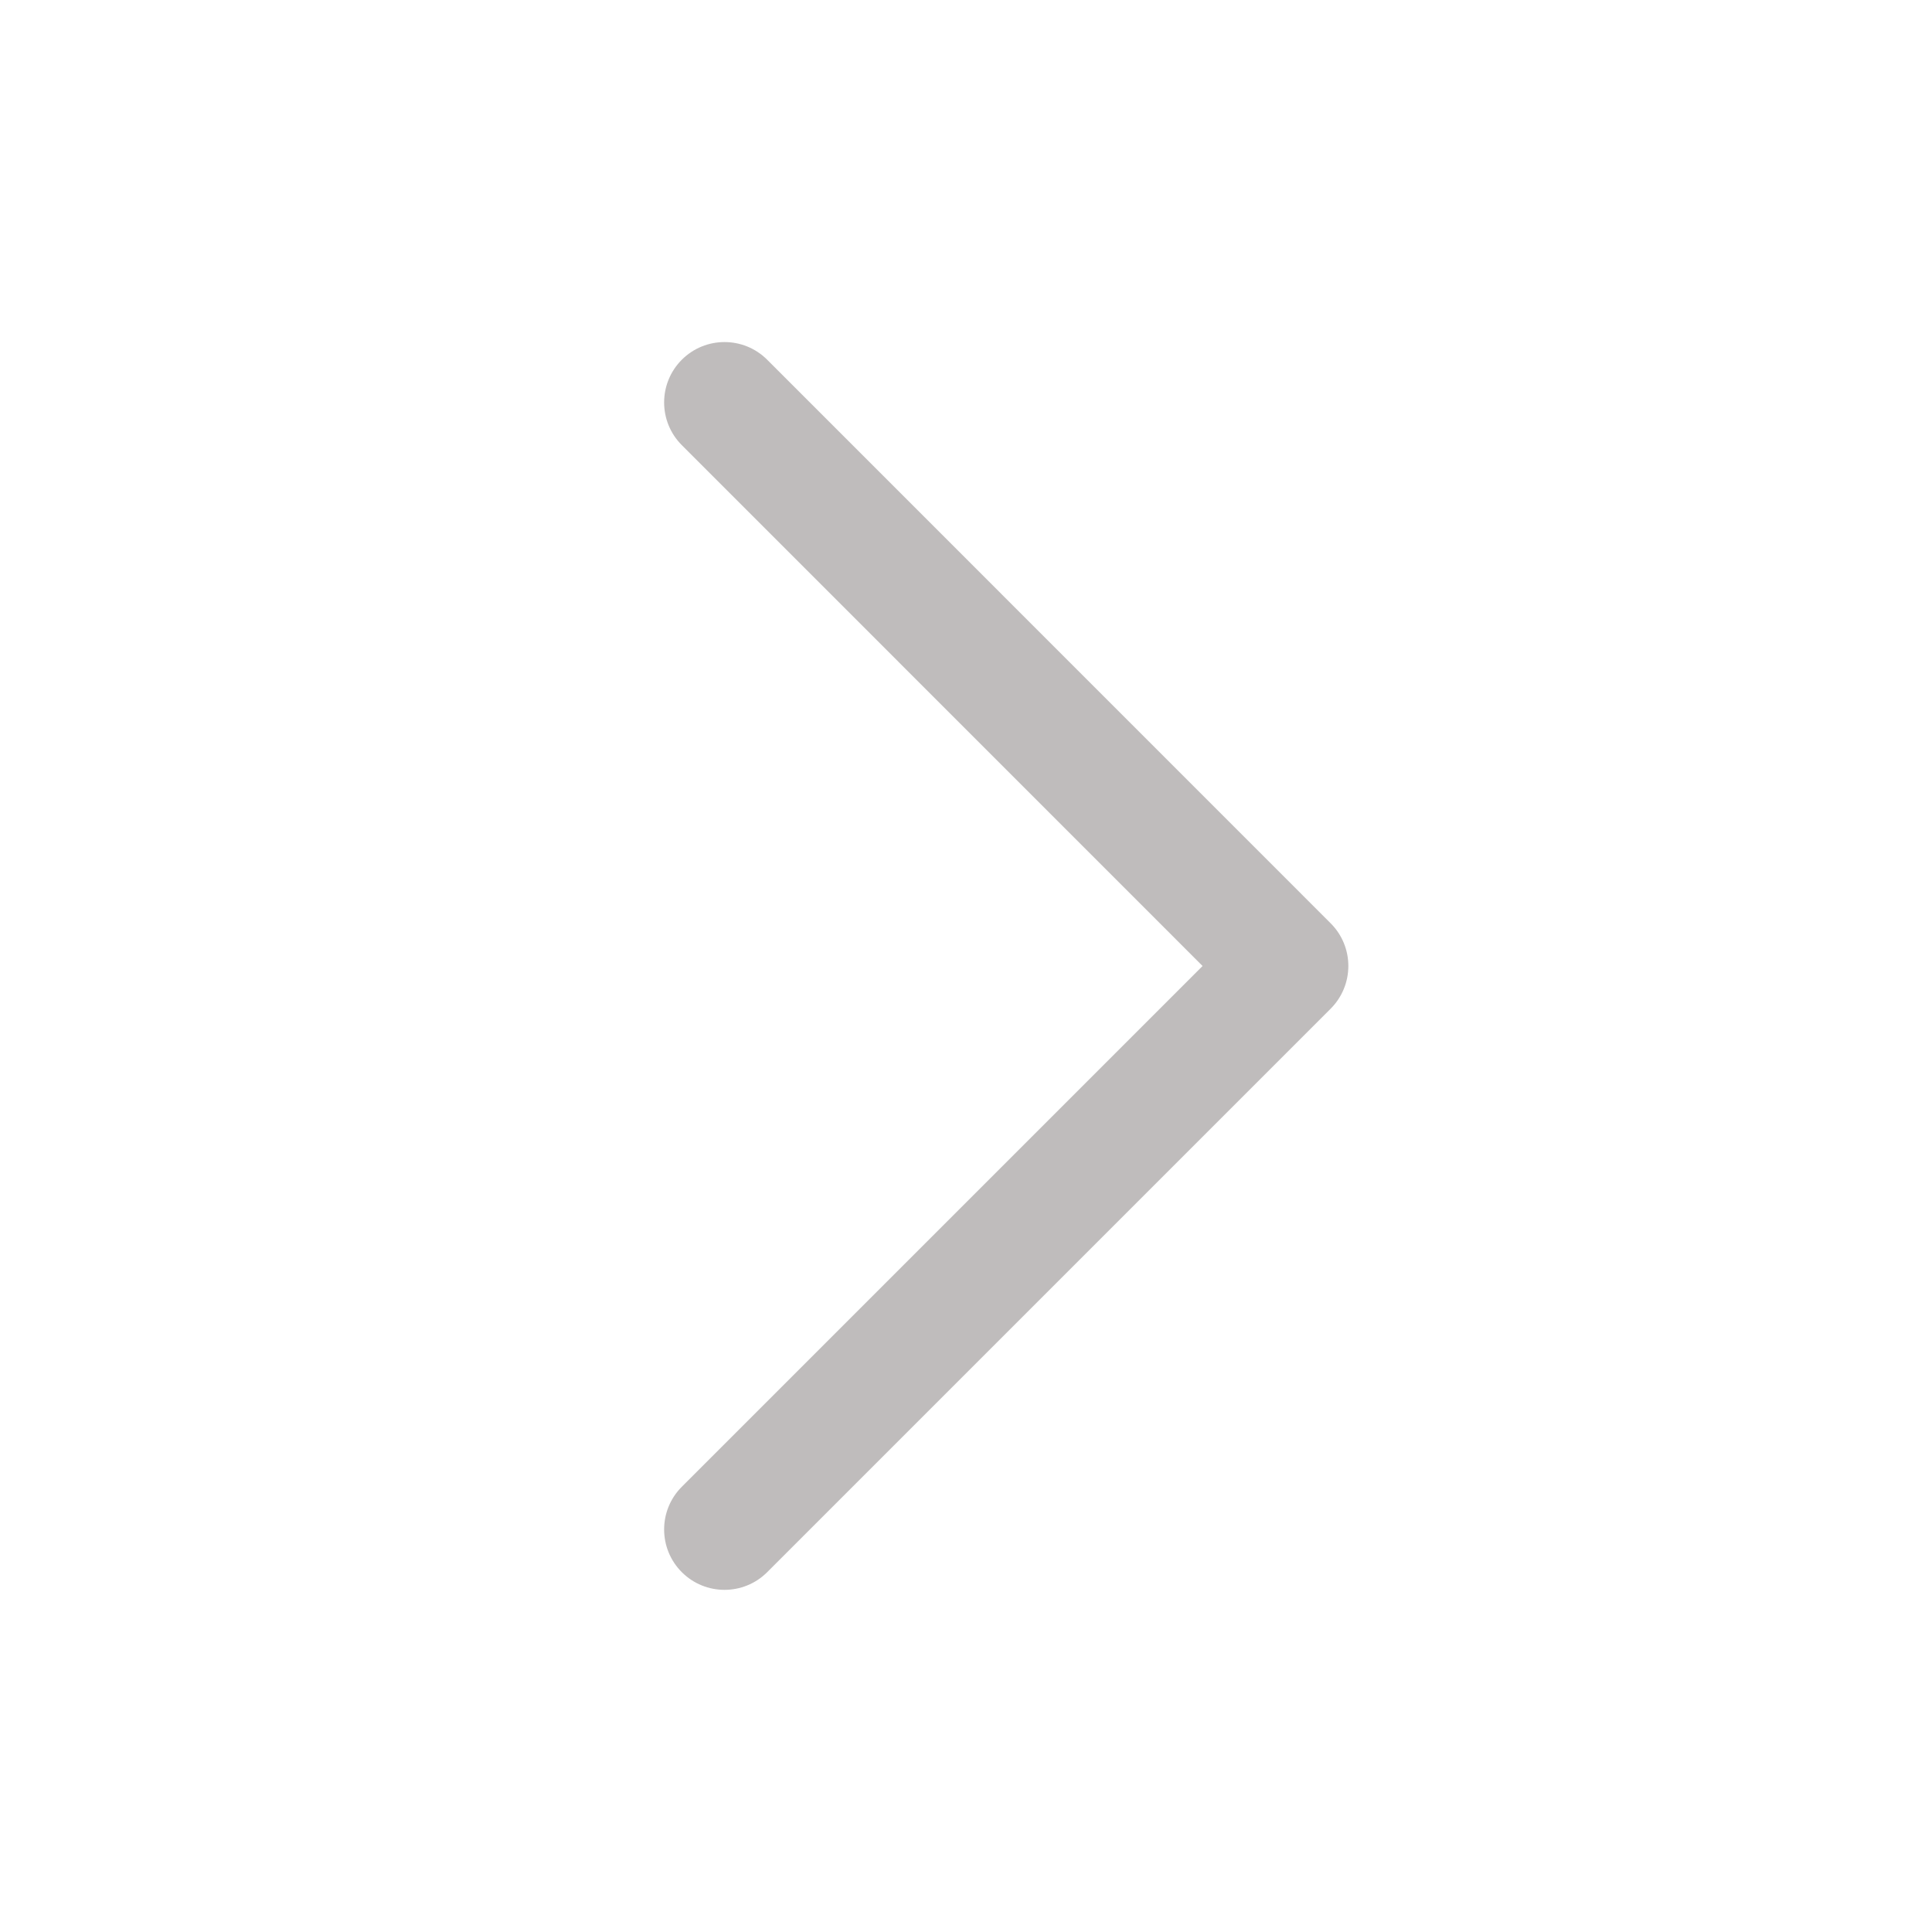 <svg width="20" height="20" viewBox="0 0 20 20" fill="none" xmlns="http://www.w3.org/2000/svg">
<g id="icon/outlined/chevron_right">
<path id="icon" fill-rule="evenodd" clip-rule="evenodd" d="M7.058 16.275C6.814 16.031 6.814 15.635 7.058 15.391L12.449 10L7.058 4.608C6.814 4.364 6.814 3.968 7.058 3.724C7.302 3.48 7.698 3.48 7.942 3.724L13.775 9.558C14.019 9.802 14.019 10.197 13.775 10.442L7.942 16.275C7.698 16.519 7.302 16.519 7.058 16.275Z" fill="#bfbcbc"/>
</g>
</svg>
